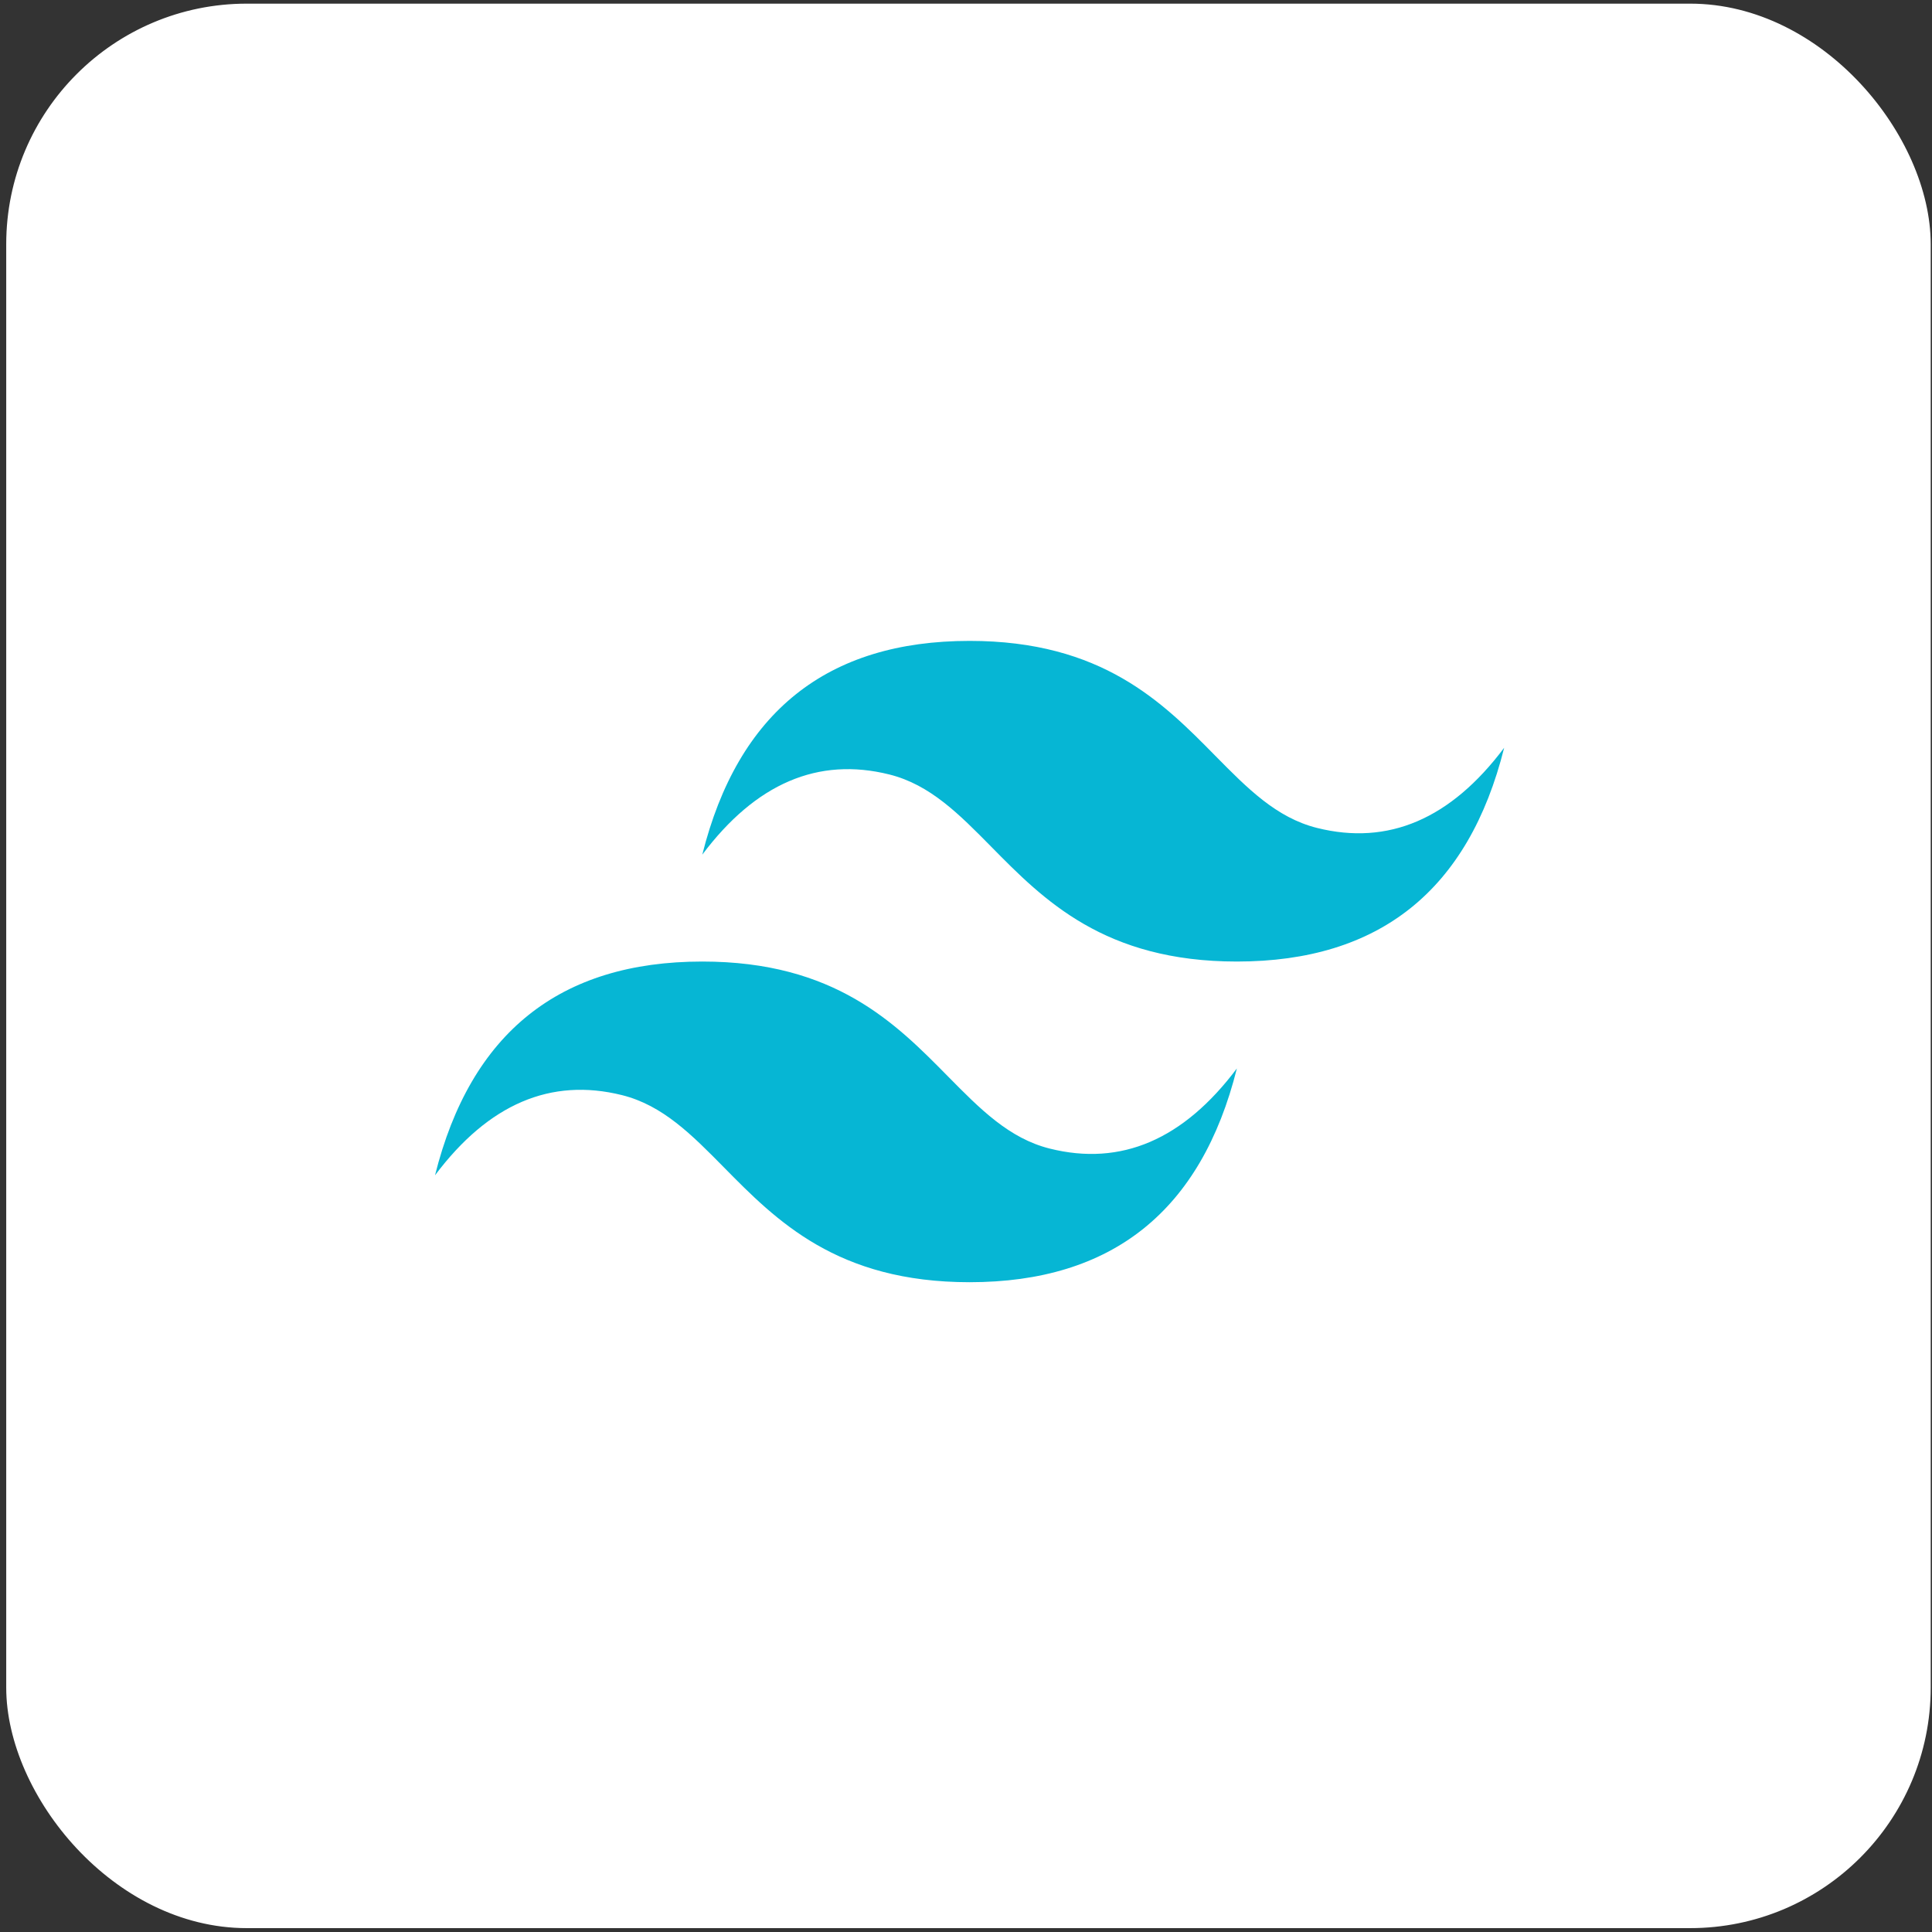 <svg width="257" height="257" viewBox="0 0 257 257" fill="none" xmlns="http://www.w3.org/2000/svg">
<rect x="0" y="0" width="257" height="257" fill="#333333" stroke="none"/>
<rect x="1.328" y="0.985" width="255" height="255" rx="31.5" fill="white"/>
<rect x="1.328" y="0.985" width="255" height="255" rx="31.5" stroke="white"/>
<path d="M128.977 85.253C110.013 85.253 98.162 94.732 93.42 113.688C100.532 104.209 108.829 100.656 118.31 103.025C123.72 104.377 127.586 108.302 131.867 112.644C138.838 119.719 146.907 127.907 164.533 127.907C183.495 127.907 195.348 118.428 200.088 99.47C192.978 108.949 184.681 112.504 175.199 110.135C169.79 108.783 165.924 104.858 161.643 100.516C154.672 93.441 146.601 85.253 128.977 85.253V85.253ZM93.42 127.907C74.459 127.907 62.605 137.386 57.866 156.344C64.976 146.865 73.272 143.31 82.755 145.681C88.163 147.034 92.03 150.957 96.31 155.299C103.282 162.373 111.352 170.563 128.977 170.563C147.94 170.563 159.792 161.084 164.533 142.126C157.421 151.605 149.125 155.16 139.644 152.789C134.234 151.439 130.368 147.513 126.087 143.171C119.115 136.097 111.047 127.907 93.42 127.907V127.907Z" fill="#06B6D4"/>
</svg>

